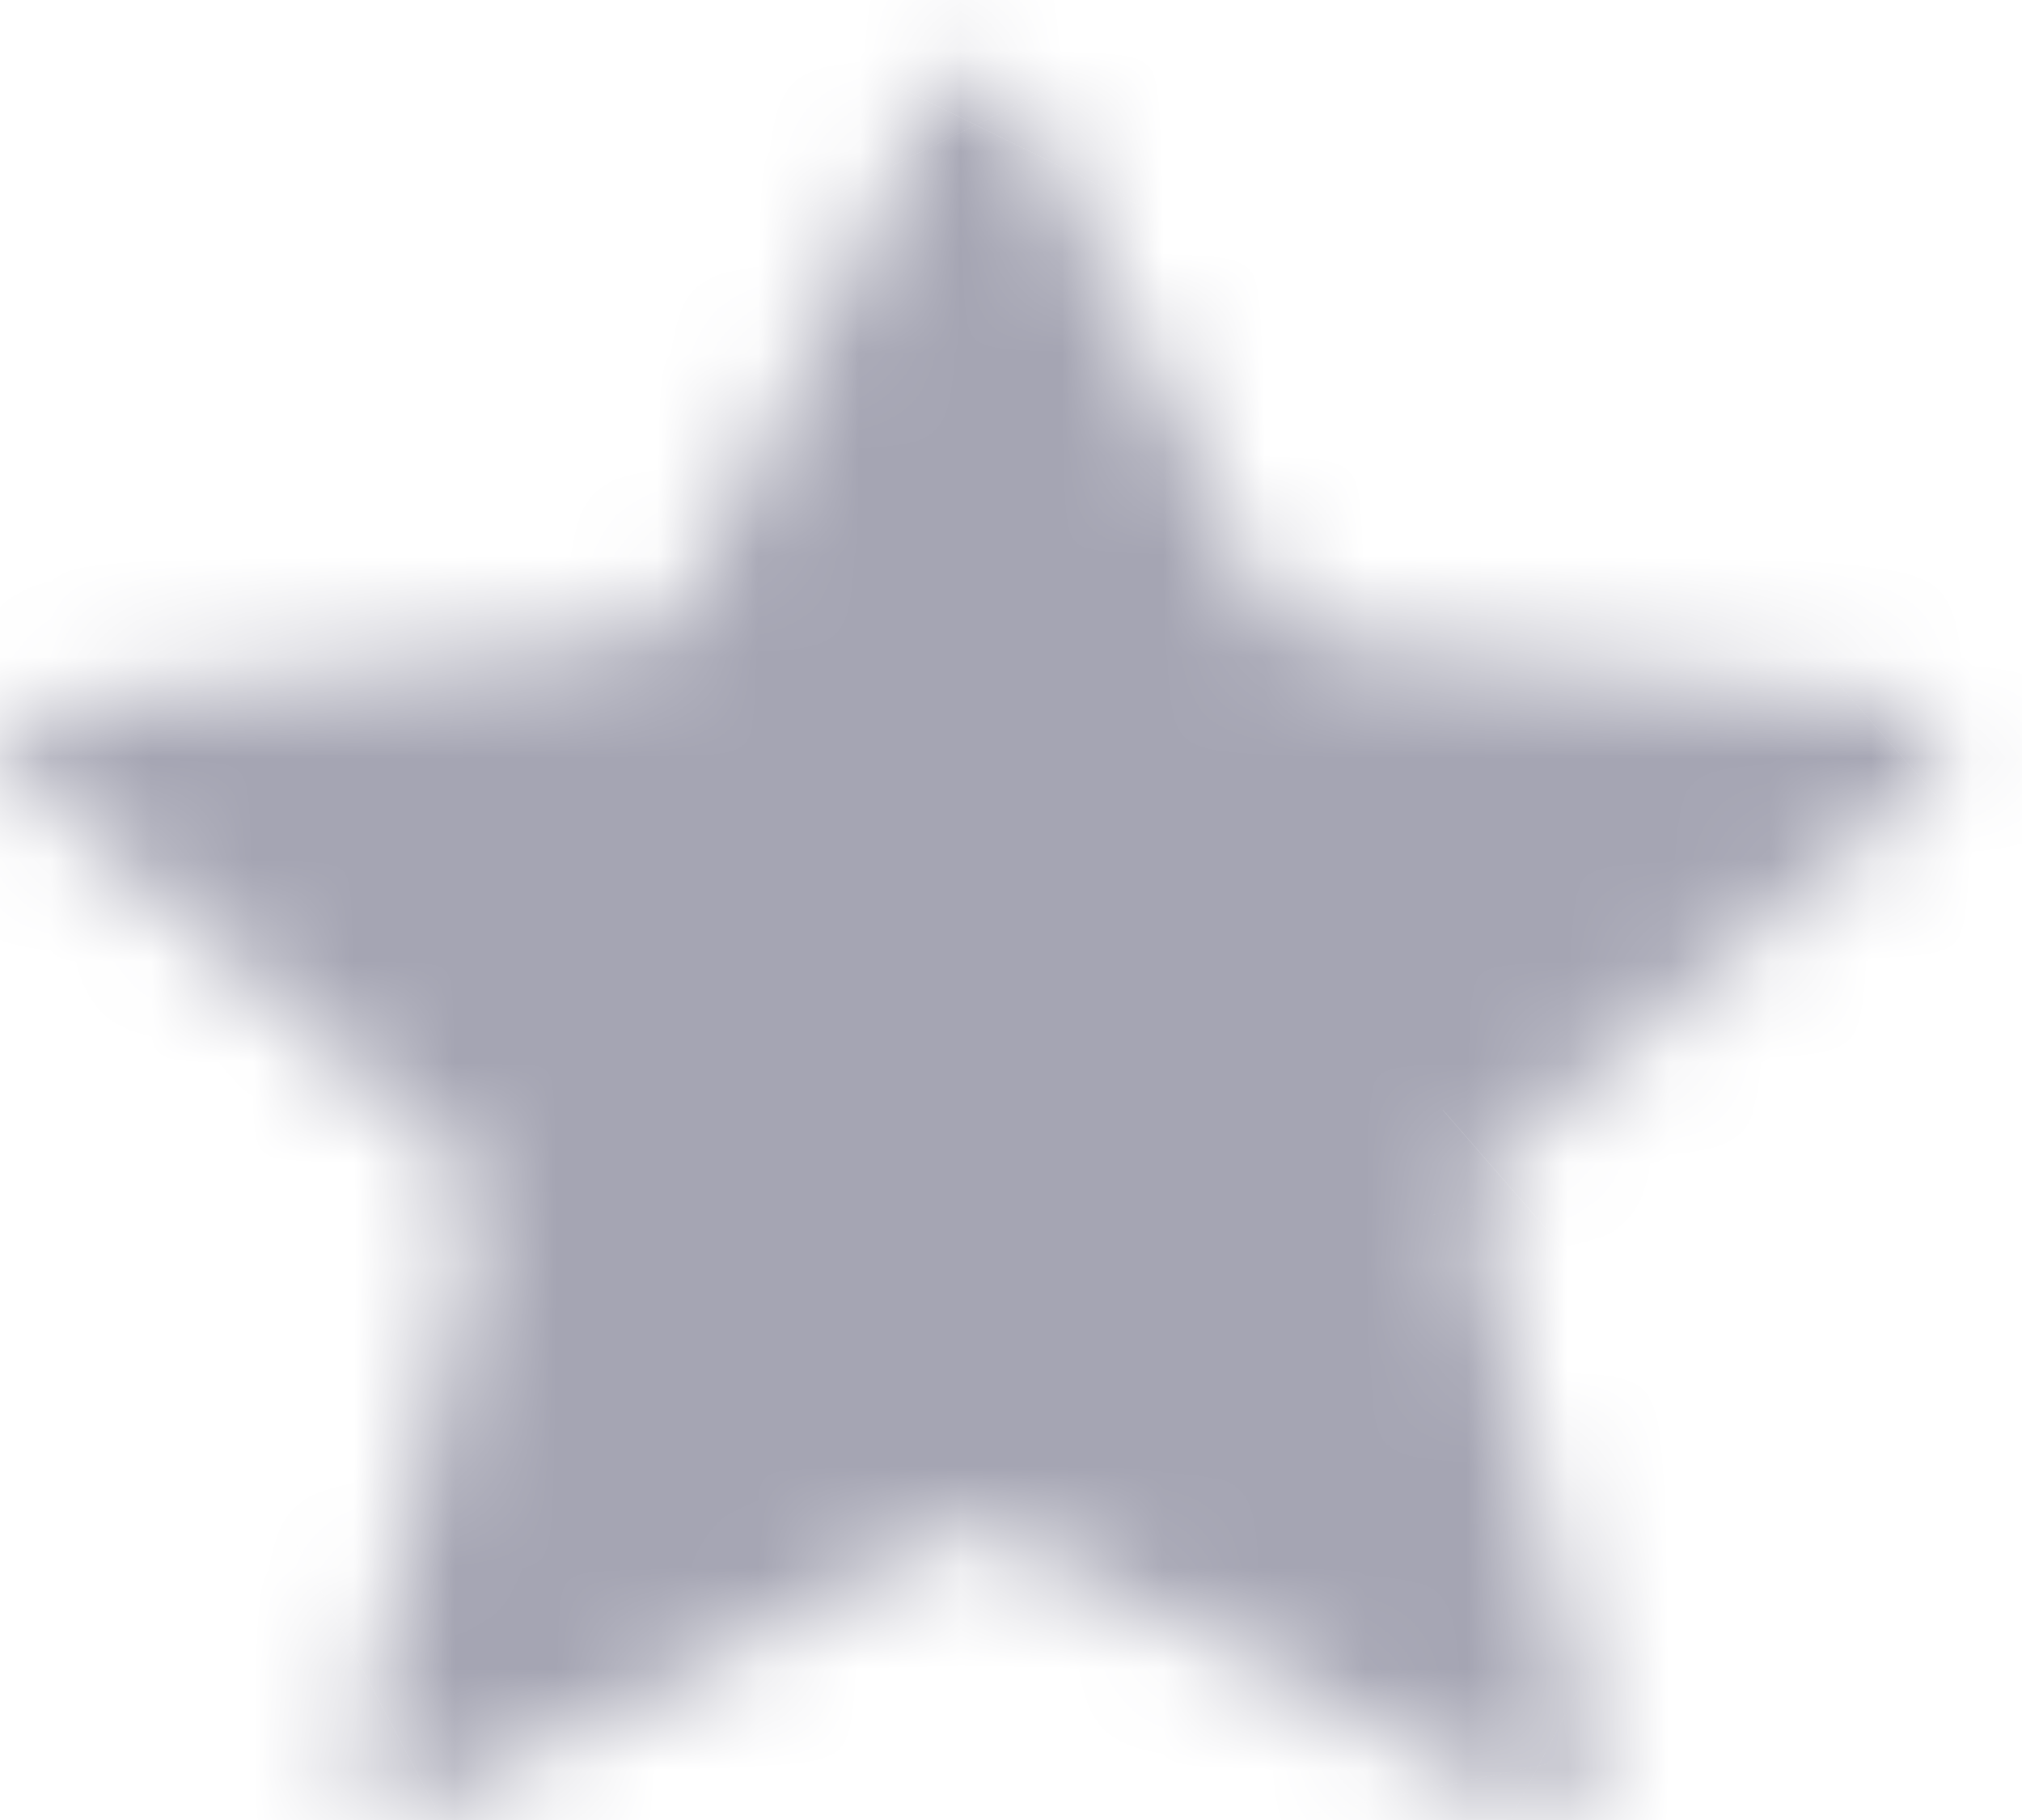 <svg width="20" height="18" viewBox="0 0 20 18" fill="none" xmlns="http://www.w3.org/2000/svg">
<mask id="path-1-inside-1_229_117" fill="white">
<path d="M0.259 7.748C-0.045 7.483 0.12 7.004 0.532 6.958L6.366 6.306C6.533 6.287 6.679 6.188 6.75 6.044L9.211 1.02C9.384 0.665 9.919 0.665 10.093 1.02L12.554 6.044C12.624 6.188 12.769 6.288 12.937 6.306L18.771 6.958C19.183 7.004 19.348 7.483 19.043 7.748L14.731 11.505C14.607 11.613 14.552 11.774 14.584 11.93L15.729 17.357C15.81 17.739 15.377 18.036 15.015 17.846L9.889 15.143C9.742 15.065 9.562 15.065 9.415 15.143L4.288 17.845C3.927 18.036 3.493 17.739 3.574 17.357L4.718 11.93C4.751 11.774 4.696 11.613 4.572 11.505L0.259 7.748Z"/>
</mask>
<path d="M0.259 7.748L4.857 2.47L4.857 2.47L0.259 7.748ZM0.532 6.958L1.309 13.915L1.309 13.915L0.532 6.958ZM6.366 6.306L5.588 -0.651L5.588 -0.651L6.366 6.306ZM6.75 6.044L13.036 9.123L13.036 9.123L6.75 6.044ZM9.211 1.02L15.497 4.099L15.497 4.098L9.211 1.02ZM10.093 1.02L3.806 4.098L3.807 4.098L10.093 1.02ZM12.554 6.044L18.841 2.966L18.84 2.965L12.554 6.044ZM12.937 6.306L12.16 13.263L12.16 13.263L12.937 6.306ZM18.771 6.958L17.994 13.915L17.994 13.915L18.771 6.958ZM19.043 7.748L23.641 13.027L23.641 13.026L19.043 7.748ZM14.731 11.505L19.328 16.784L19.329 16.783L14.731 11.505ZM14.584 11.93L7.734 13.371L7.735 13.375L14.584 11.93ZM15.729 17.357L8.88 18.801L8.88 18.802L15.729 17.357ZM15.015 17.846L11.75 24.038L11.751 24.038L15.015 17.846ZM9.889 15.143L13.154 8.951L13.153 8.95L9.889 15.143ZM9.415 15.143L6.153 8.95L6.151 8.95L9.415 15.143ZM4.288 17.845L1.025 11.652L1.024 11.653L4.288 17.845ZM3.574 17.357L10.423 18.802L10.423 18.802L3.574 17.357ZM4.718 11.93L-2.131 10.485L-2.131 10.485L4.718 11.93ZM4.572 11.505L-0.025 16.784L-0.024 16.785L4.572 11.505ZM4.857 2.47C6.977 4.317 7.566 7.172 6.744 9.554C5.937 11.893 3.847 13.631 1.309 13.915L-0.245 0.001C-6.028 0.647 -9.752 8.312 -4.338 13.027L4.857 2.47ZM1.309 13.915L7.143 13.263L5.588 -0.651L-0.245 0.001L1.309 13.915ZM7.143 13.263C9.534 12.996 11.846 11.553 13.036 9.123L0.463 2.964C1.512 0.823 3.533 -0.421 5.588 -0.651L7.143 13.263ZM13.036 9.123L15.497 4.099L2.924 -2.059L0.463 2.965L13.036 9.123ZM15.497 4.098C14.234 6.677 11.727 7.753 9.652 7.754C7.578 7.754 5.069 6.677 3.806 4.098L16.38 -2.059C13.645 -7.644 5.657 -7.64 2.924 -2.059L15.497 4.098ZM3.807 4.098L6.267 9.122L18.84 2.965L16.38 -2.059L3.807 4.098ZM6.266 9.121C7.447 11.532 9.744 12.993 12.16 13.263L13.714 -0.65C15.794 -0.418 17.802 0.844 18.841 2.966L6.266 9.121ZM12.16 13.263L17.994 13.915L19.548 0.001L13.714 -0.65L12.16 13.263ZM17.994 13.915C13.019 13.359 9.653 6.645 14.445 2.47L23.641 13.026C29.042 8.322 25.347 0.648 19.548 0.001L17.994 13.915ZM14.445 2.47L10.133 6.227L19.329 16.783L23.641 13.027L14.445 2.47ZM10.133 6.227C8.162 7.943 7.161 10.648 7.734 13.371L21.434 10.489C21.942 12.9 21.051 15.283 19.328 16.784L10.133 6.227ZM7.735 13.375L8.88 18.801L22.578 15.912L21.434 10.485L7.735 13.375ZM8.88 18.802C8.254 15.839 9.731 13.31 11.581 12.042C13.402 10.794 15.977 10.44 18.28 11.653L11.751 24.038C14.415 25.442 17.387 25.035 19.495 23.59C21.632 22.126 23.284 19.257 22.578 15.911L8.88 18.802ZM18.28 11.654L13.154 8.951L6.624 21.334L11.75 24.038L18.28 11.654ZM13.153 8.95C10.952 7.79 8.331 7.802 6.153 8.95L12.677 21.336C10.794 22.328 8.531 22.34 6.625 21.335L13.153 8.95ZM6.151 8.95L1.025 11.652L7.552 24.037L12.679 21.335L6.151 8.95ZM1.024 11.653C3.322 10.441 5.893 10.792 7.714 12.036C9.565 13.3 11.05 15.831 10.423 18.802L-3.275 15.912C-3.983 19.265 -2.321 22.135 -0.184 23.596C1.925 25.036 4.893 25.439 7.553 24.037L1.024 11.653ZM10.423 18.802L11.568 13.375L-2.131 10.485L-3.275 15.912L10.423 18.802ZM11.568 13.376C12.141 10.658 11.147 7.948 9.168 6.225L-0.024 16.785C-1.755 15.278 -2.638 12.89 -2.131 10.485L11.568 13.376ZM9.17 6.227L4.857 2.47L-4.338 13.027L-0.025 16.784L9.17 6.227Z" fill="#A5A5B3" mask="url(#path-1-inside-1_229_117)"/>
</svg>
